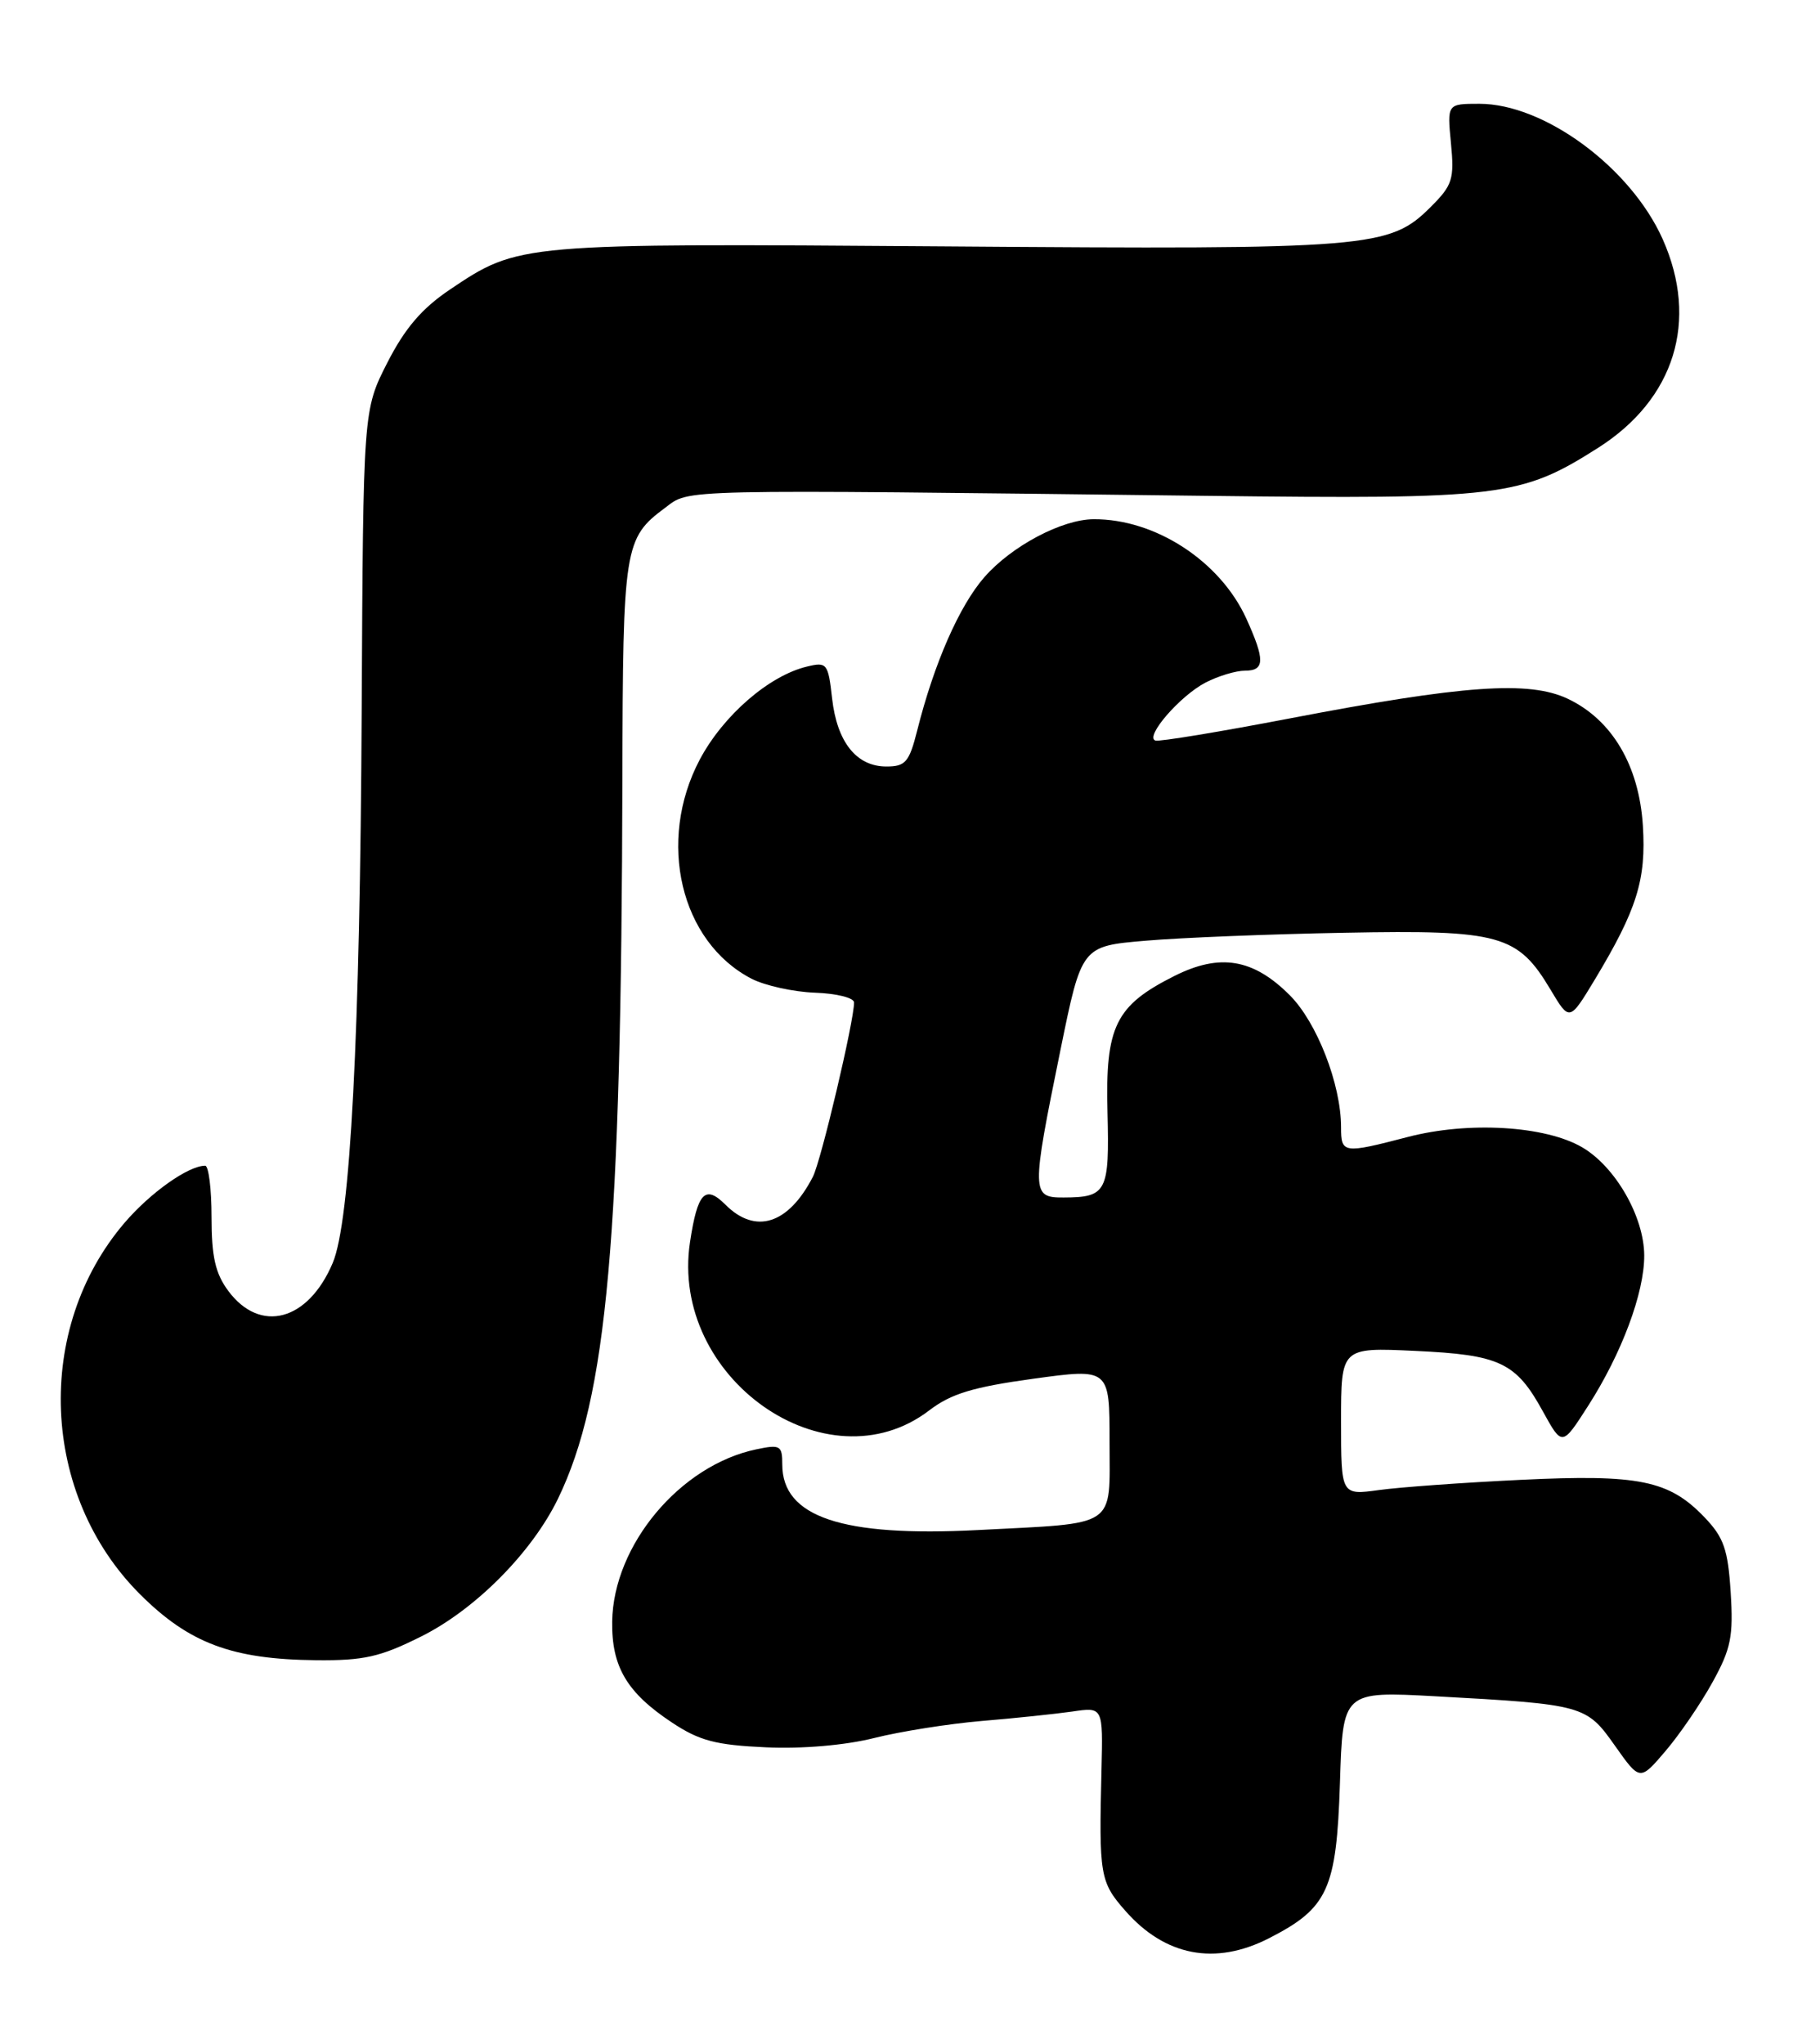<?xml version="1.0" encoding="UTF-8" standalone="no"?>
<!DOCTYPE svg PUBLIC "-//W3C//DTD SVG 1.1//EN" "http://www.w3.org/Graphics/SVG/1.1/DTD/svg11.dtd" >
<svg xmlns="http://www.w3.org/2000/svg" xmlns:xlink="http://www.w3.org/1999/xlink" version="1.1" viewBox="0 0 228 256">
 <g >
 <path fill="currentColor"
d=" M 158.98 242.75 C 166.36 238.98 167.43 236.63 167.86 223.34 C 168.22 211.82 168.22 211.82 179.86 212.45 C 198.41 213.47 198.73 213.56 202.31 218.64 C 205.44 223.07 205.44 223.07 208.66 219.29 C 210.44 217.20 213.09 213.32 214.55 210.66 C 216.85 206.50 217.16 204.93 216.81 199.43 C 216.47 194.06 215.95 192.56 213.54 190.04 C 209.09 185.39 205.33 184.63 190.55 185.34 C 183.37 185.68 175.36 186.26 172.75 186.62 C 168.00 187.27 168.00 187.27 168.00 178.02 C 168.00 168.76 168.00 168.76 177.25 169.19 C 187.91 169.68 189.91 170.62 193.29 176.78 C 195.70 181.15 195.70 181.15 198.93 176.11 C 203.16 169.52 206.00 161.91 205.98 157.24 C 205.96 152.38 202.37 146.12 198.20 143.69 C 193.58 140.99 183.94 140.42 176.36 142.40 C 168.26 144.51 168.00 144.47 168.00 141.18 C 168.00 135.81 164.98 128.05 161.57 124.64 C 156.99 120.06 152.82 119.37 147.11 122.24 C 139.74 125.94 138.46 128.55 138.74 139.28 C 139.00 149.29 138.65 149.96 133.25 149.98 C 129.20 150.00 129.19 149.42 132.85 131.50 C 135.50 118.50 135.50 118.50 143.50 117.82 C 147.90 117.44 159.15 116.99 168.50 116.82 C 187.96 116.45 190.13 117.06 194.25 123.96 C 196.62 127.93 196.62 127.93 199.77 122.72 C 205.07 113.92 206.24 110.18 205.81 103.40 C 205.33 95.87 201.95 90.15 196.41 87.52 C 191.55 85.22 183.35 85.80 161.56 89.98 C 152.79 91.66 145.22 92.91 144.74 92.75 C 143.37 92.29 147.84 87.13 151.04 85.48 C 152.61 84.67 154.82 84.00 155.95 84.00 C 158.46 84.00 158.49 82.68 156.14 77.49 C 152.86 70.28 144.72 64.98 137.00 65.03 C 133.03 65.05 126.75 68.38 123.34 72.26 C 120.19 75.85 117.01 83.09 114.90 91.50 C 113.90 95.46 113.43 96.00 111.04 96.00 C 107.29 96.00 104.86 92.95 104.24 87.47 C 103.75 83.09 103.59 82.88 101.11 83.48 C 96.35 84.61 90.59 89.61 87.66 95.14 C 82.26 105.36 85.24 117.97 94.15 122.58 C 95.82 123.44 99.40 124.23 102.09 124.33 C 104.78 124.42 106.99 124.97 106.99 125.55 C 107.01 127.82 102.86 145.40 101.83 147.39 C 98.77 153.33 94.65 154.65 90.88 150.88 C 88.34 148.34 87.38 149.35 86.44 155.57 C 83.87 172.56 103.58 186.43 116.40 176.65 C 119.14 174.55 121.90 173.72 129.44 172.68 C 139.00 171.37 139.00 171.37 139.00 180.57 C 139.00 191.50 140.17 190.71 122.50 191.63 C 105.48 192.51 98.00 190.00 98.00 183.42 C 98.00 181.04 97.75 180.89 94.75 181.52 C 85.21 183.51 76.84 193.50 76.69 203.08 C 76.61 208.75 78.53 212.00 84.20 215.75 C 87.62 218.02 89.69 218.56 95.93 218.84 C 100.51 219.05 105.87 218.59 109.50 217.68 C 112.80 216.85 118.88 215.89 123.00 215.54 C 127.12 215.20 132.23 214.66 134.34 214.36 C 138.18 213.79 138.18 213.79 137.99 221.65 C 137.66 234.86 137.80 235.71 140.97 239.31 C 145.96 245.00 152.24 246.20 158.98 242.75 Z  M 52.80 204.94 C 59.58 201.55 66.64 194.43 69.91 187.69 C 76.07 174.95 77.84 155.17 77.97 97.50 C 78.03 68.48 78.20 67.40 83.32 63.60 C 86.49 61.24 83.90 61.30 151.00 62.10 C 188.07 62.54 190.52 62.24 200.20 56.09 C 209.80 49.99 212.84 40.18 208.30 29.97 C 204.30 21.00 193.47 13.00 185.33 13.00 C 181.29 13.00 181.29 13.00 181.77 17.95 C 182.20 22.42 181.96 23.20 179.28 25.87 C 174.08 31.08 171.89 31.26 118.50 30.86 C 64.94 30.47 65.01 30.46 56.37 36.26 C 52.85 38.63 50.73 41.10 48.52 45.43 C 45.50 51.36 45.50 51.36 45.31 88.93 C 45.11 129.70 43.89 152.97 41.68 158.18 C 38.60 165.46 32.60 167.06 28.60 161.68 C 26.98 159.50 26.50 157.40 26.50 152.43 C 26.50 148.90 26.14 146.00 25.70 146.00 C 23.60 146.00 18.85 149.36 15.61 153.14 C 4.24 166.43 5.09 187.22 17.52 199.65 C 23.67 205.80 29.07 207.83 39.59 207.93 C 45.58 207.99 47.63 207.53 52.80 204.94 Z "/>
</g>
</svg>
